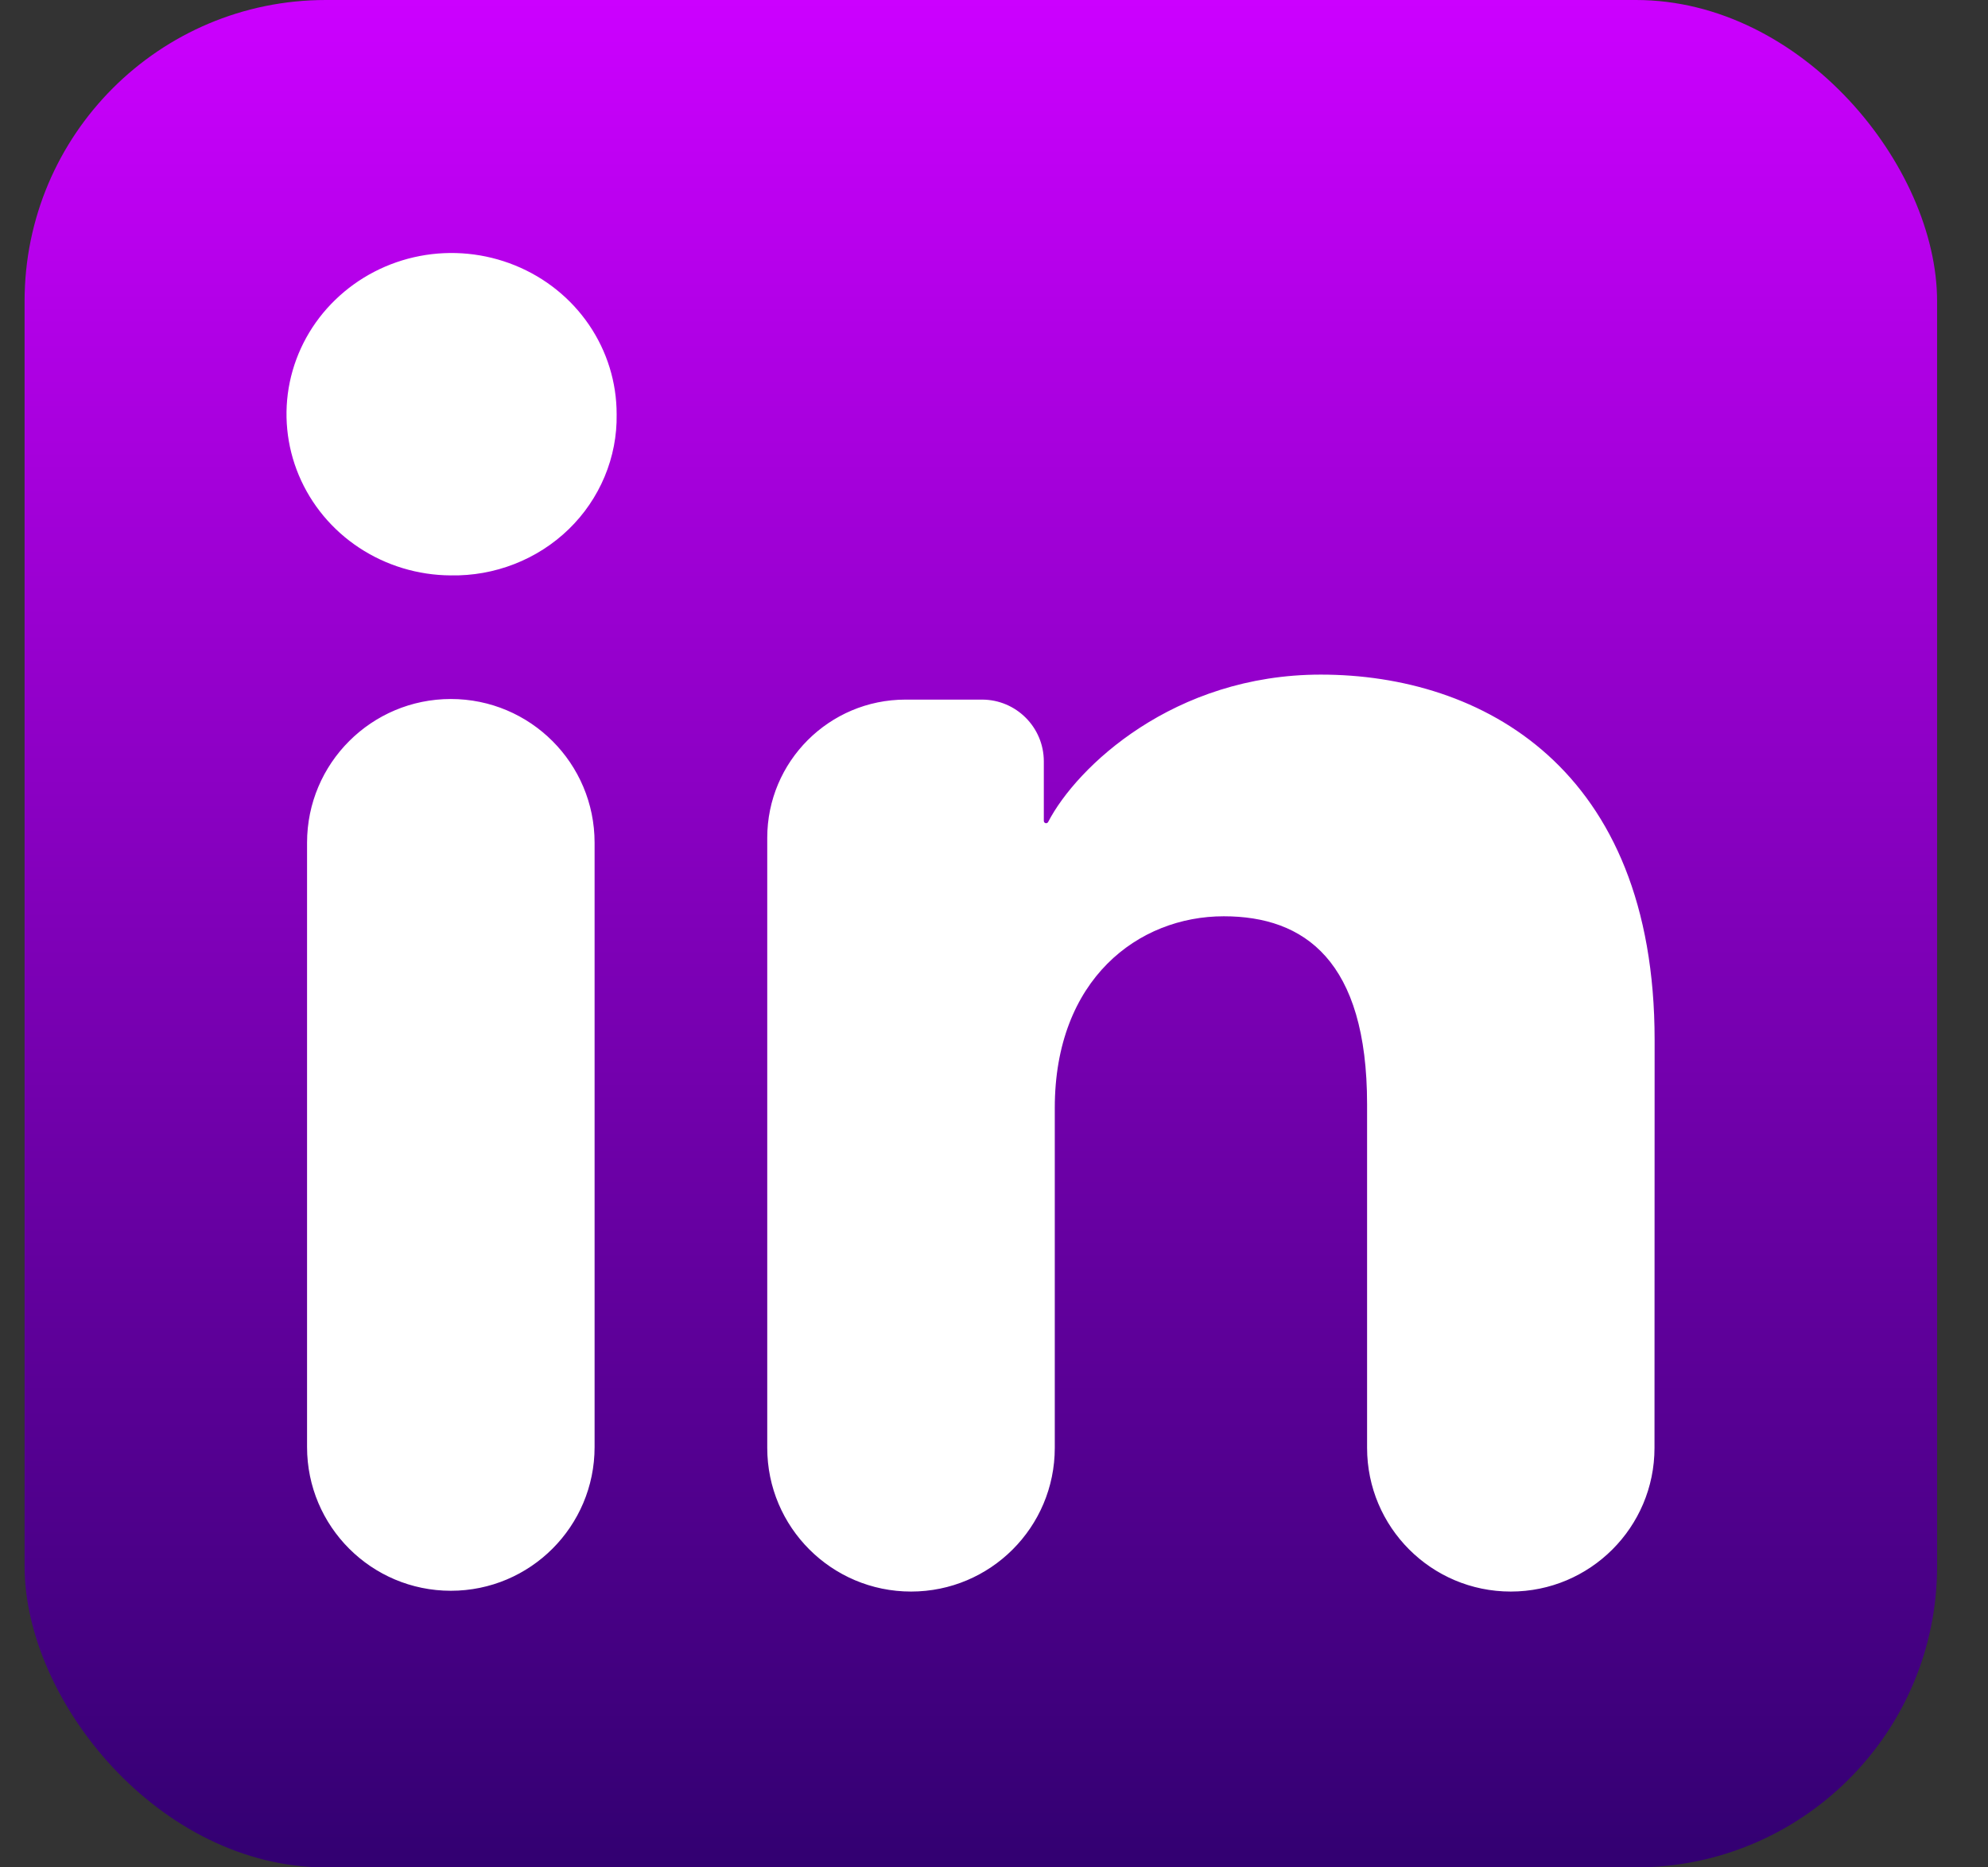 <svg width="33" height="31" viewBox="0 0 33 31" fill="none" xmlns="http://www.w3.org/2000/svg">
<rect x="0" y="0" width="33" height="31" fill="#333333" stroke="none"/>
<g clip-path="url(#clip0_287_6395)">
<rect x="3.572" y="2.095" width="25.744" height="26.535" fill="white"/>
<rect x="3.572" y="2.095" width="25.744" height="26.535" fill="white"/>
<path d="M29.811 0H2.752C2.13 0 1.534 0.241 1.095 0.67C0.655 1.099 0.408 1.681 0.408 2.288V28.712C0.408 29.319 0.655 29.901 1.095 30.33C1.534 30.759 2.13 31 2.752 31H29.811C30.433 31 31.029 30.759 31.469 30.33C31.908 29.901 32.155 29.319 32.155 28.712V2.288C32.155 1.681 31.908 1.099 31.469 0.67C31.029 0.241 30.433 0 29.811 0ZM9.87 24.022C9.87 25.34 8.802 26.408 7.484 26.408C6.166 26.408 5.097 25.34 5.097 24.022V13.99C5.097 12.672 6.166 11.604 7.484 11.604C8.802 11.604 9.87 12.672 9.87 13.99V24.022ZM7.481 9.552C6.939 9.549 6.411 9.389 5.962 9.093C5.514 8.798 5.165 8.378 4.96 7.889C4.755 7.4 4.703 6.862 4.81 6.344C4.918 5.826 5.18 5.35 5.565 4.978C5.949 4.605 6.437 4.352 6.968 4.25C7.5 4.148 8.05 4.203 8.55 4.406C9.05 4.609 9.477 4.952 9.777 5.392C10.077 5.832 10.237 6.349 10.236 6.878C10.242 7.232 10.174 7.583 10.037 7.911C9.9 8.239 9.697 8.537 9.44 8.786C9.182 9.036 8.876 9.232 8.54 9.363C8.203 9.495 7.843 9.559 7.481 9.552ZM27.464 24.036C27.464 25.353 26.396 26.421 25.078 26.421C23.761 26.421 22.693 25.353 22.693 24.035V18.333C22.693 15.948 21.654 15.211 20.314 15.211C18.898 15.211 17.509 16.253 17.509 18.393V24.035C17.509 25.353 16.441 26.421 15.123 26.421C13.805 26.421 12.736 25.353 12.736 24.035V13.909C12.736 12.642 13.764 11.614 15.031 11.614H16.301C16.867 11.614 17.327 12.073 17.327 12.64V13.628C17.327 13.649 17.344 13.666 17.365 13.666C17.379 13.666 17.392 13.658 17.399 13.645C17.873 12.732 19.481 11.199 21.925 11.199C24.589 11.199 27.466 12.742 27.466 17.263L27.464 24.036Z" fill="url(#paint0_linear_287_6395)"/>
</g>
<defs>
<linearGradient id="paint0_linear_287_6395" x1="16.282" y1="0" x2="16.282" y2="31" gradientUnits="userSpaceOnUse">
<stop stop-color="#CC00FF"/>
<stop offset="1" stop-color="#320071"/>
</linearGradient>
<clipPath id="clip0_287_6395">
<rect x="0.408" width="31.747" height="31" rx="5" fill="white"/>
</clipPath>
</defs>
</svg>
